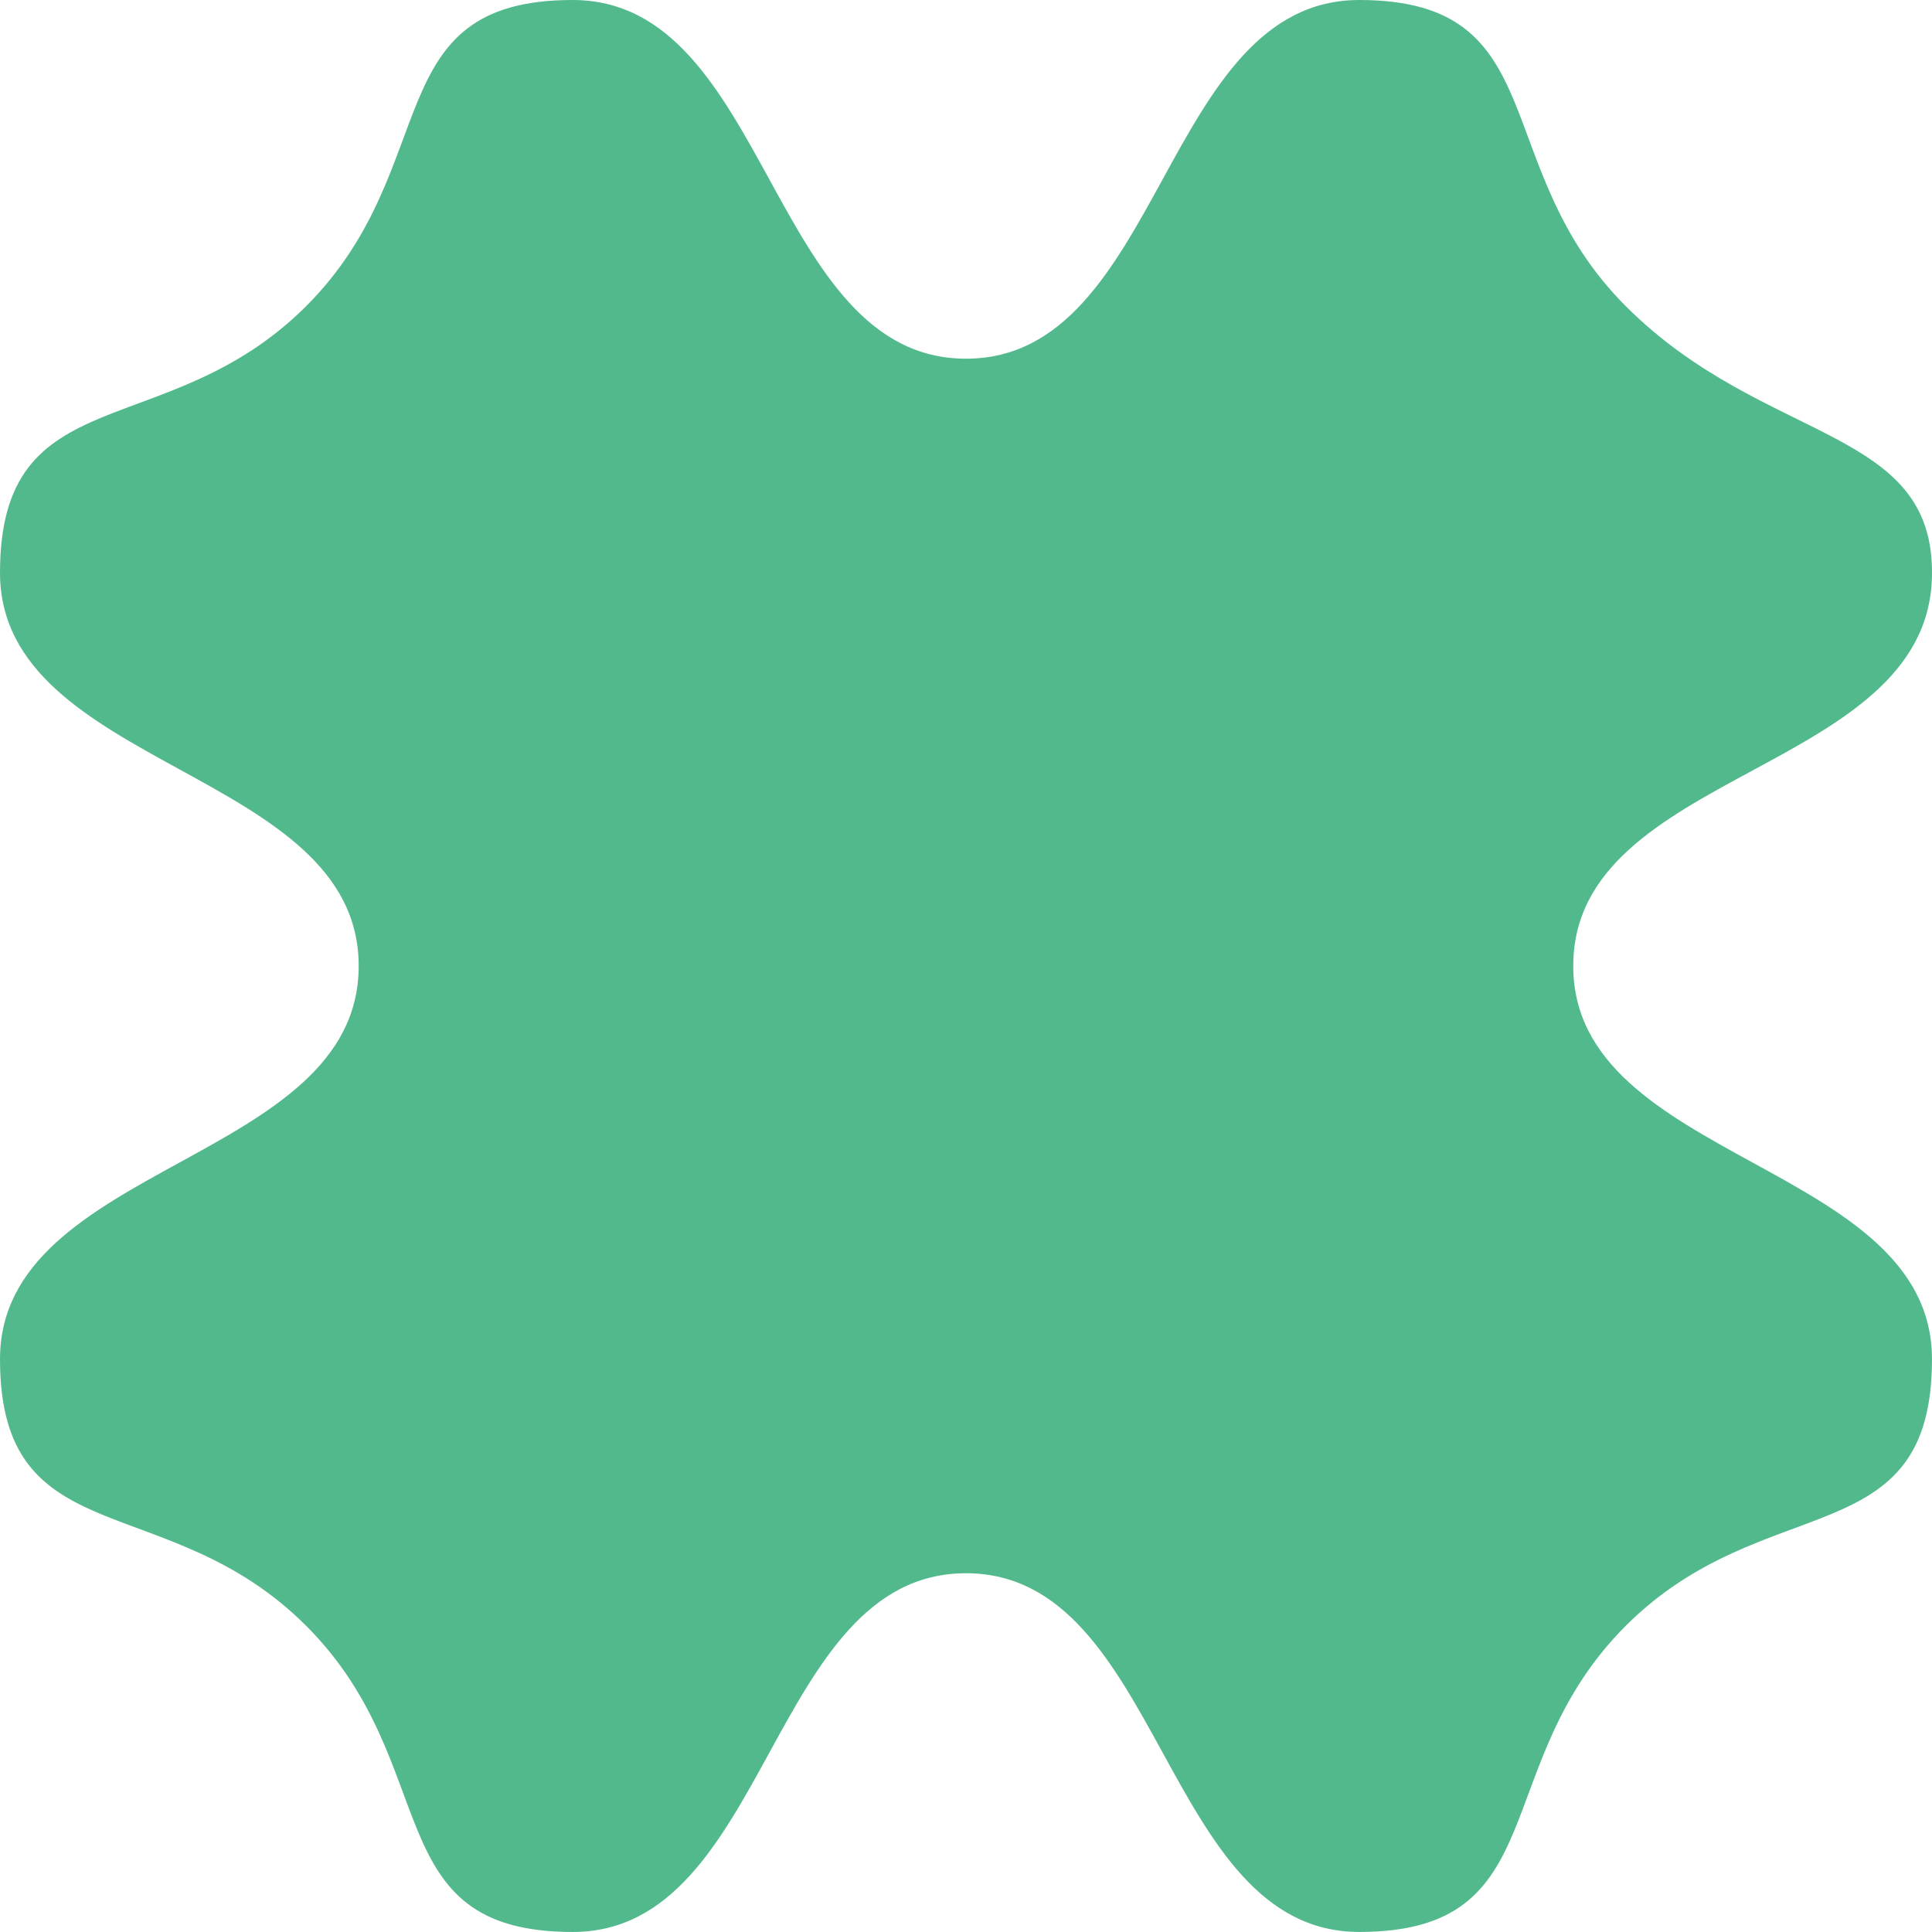 <svg xmlns="http://www.w3.org/2000/svg" viewBox="0 0 1080.031 1080.02" style=""><g><g data-name="Layer 2"><path d="M908.84 171.15C831.11 93.42 869.8 0 759.87 0S649.94 200.52 540 200.52 430.07 0 320.13 0s-71.24 93.42-149 171.16S0 210.19 0 320.13 200.52 430.06 200.52 540 0 649.93 0 759.87s93.42 71.24 171.16 149 39 171.15 149 171.15S430.06 879.48 540 879.48 649.93 1080 759.86 1080s71.24-93.42 149-171.16 171.16-39 171.16-149S879.48 649.94 879.48 540 1077.39 432.4 1080 322.49c2-84.68-93.42-73.6-171.16-151.34z" fill="#52b98c" data-name="Layer 1"></path></g></g></svg>
